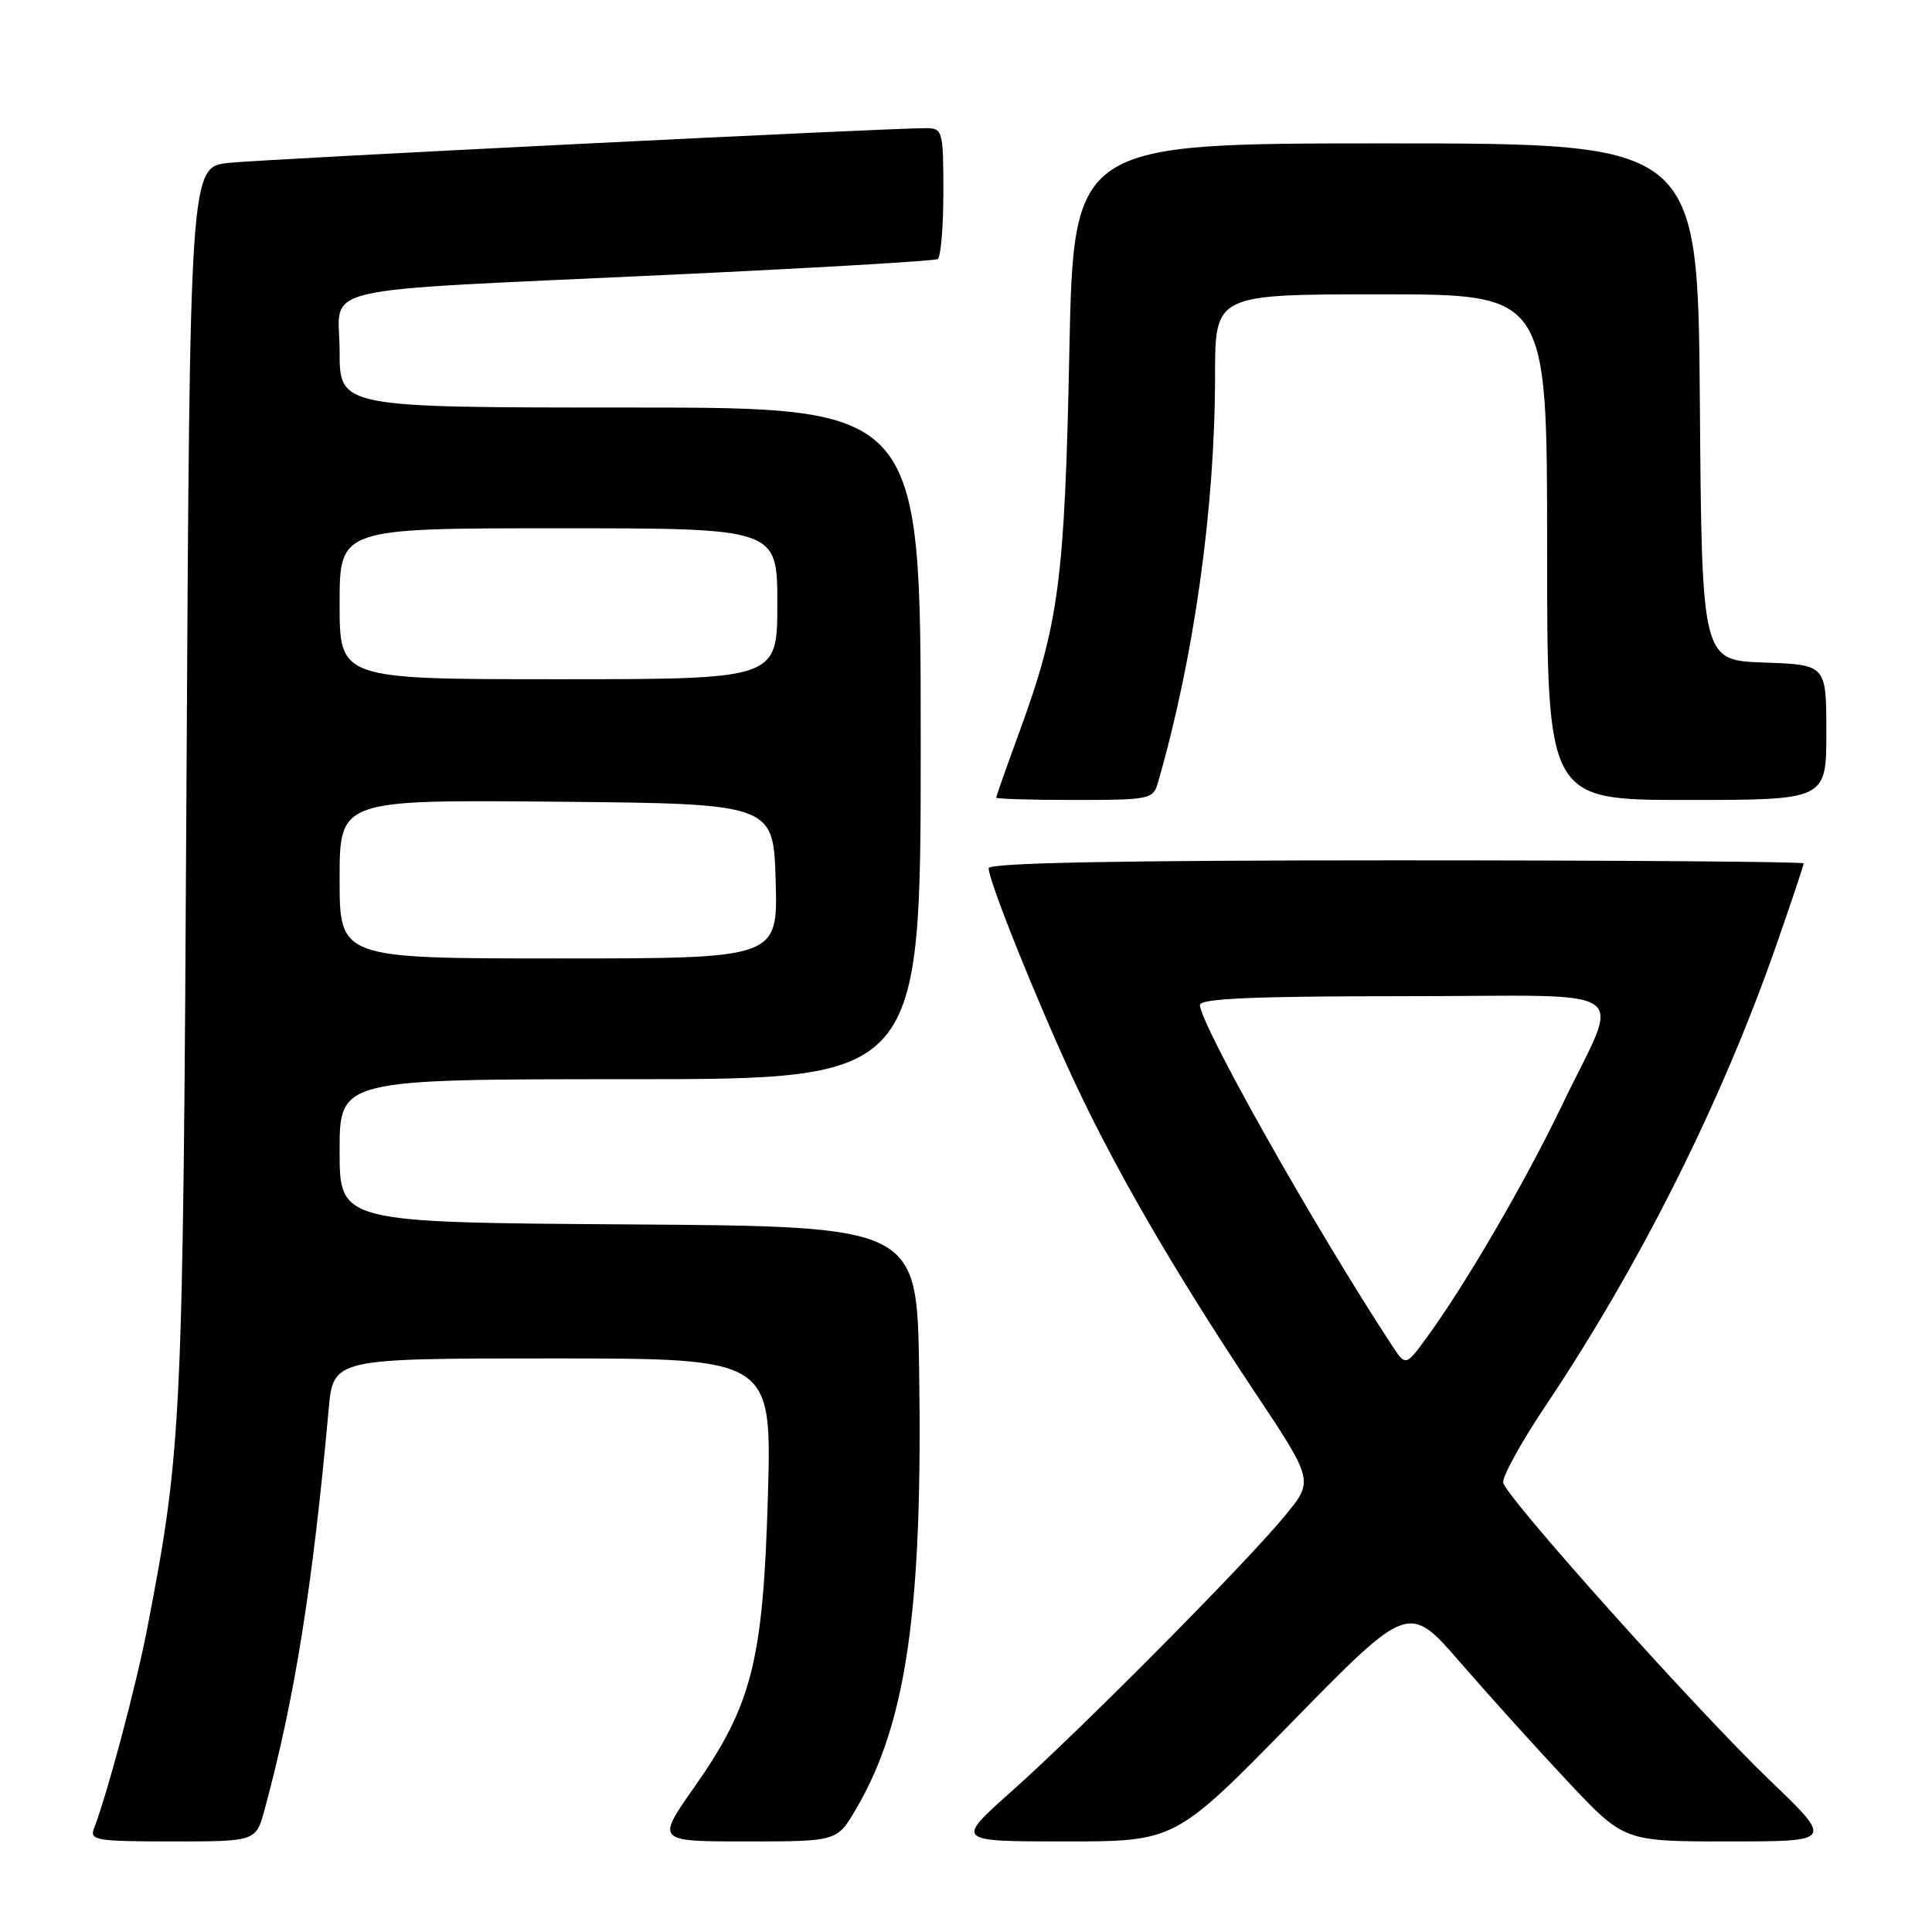 <?xml version="1.0" encoding="UTF-8" standalone="no"?>
<!DOCTYPE svg PUBLIC "-//W3C//DTD SVG 1.1//EN" "http://www.w3.org/Graphics/SVG/1.1/DTD/svg11.dtd" >
<svg xmlns="http://www.w3.org/2000/svg" xmlns:xlink="http://www.w3.org/1999/xlink" version="1.1" viewBox="0 0 256 256">
 <g >
 <path fill="currentColor"
d=" M 35.07 239.75 C 39.06 225.01 41.40 210.37 43.55 186.75 C 44.16 180.00 44.16 180.00 73.21 180.00 C 102.27 180.00 102.27 180.00 101.75 198.25 C 101.12 220.08 99.65 225.92 91.99 236.82 C 86.95 244.00 86.95 244.00 98.93 244.00 C 110.92 244.00 110.92 244.00 113.45 239.67 C 120.12 228.29 122.28 213.22 121.79 181.50 C 121.50 162.50 121.50 162.50 83.25 162.24 C 45.00 161.98 45.00 161.98 45.00 152.49 C 45.00 143.00 45.00 143.00 83.50 143.00 C 122.00 143.00 122.00 143.00 122.00 98.50 C 122.00 54.00 122.00 54.00 83.50 54.00 C 45.00 54.00 45.00 54.00 45.00 46.56 C 45.00 37.59 40.32 38.69 88.50 36.42 C 107.75 35.52 123.84 34.58 124.25 34.33 C 124.66 34.08 125.00 30.08 125.00 25.44 C 125.00 17.36 124.90 17.00 122.75 16.98 C 118.02 16.95 35.25 21.07 30.33 21.58 C 25.16 22.12 25.16 22.12 24.71 103.81 C 24.25 189.16 24.12 191.89 19.50 215.81 C 18.06 223.29 14.22 237.72 12.46 242.25 C 11.84 243.85 12.72 244.00 22.85 244.00 C 33.92 244.00 33.92 244.00 35.07 239.75 Z  M 171.19 228.19 C 186.66 212.39 186.66 212.39 193.56 220.36 C 197.36 224.74 203.78 231.85 207.83 236.16 C 215.21 244.00 215.21 244.00 229.08 244.00 C 242.95 244.00 242.95 244.00 234.46 235.85 C 224.77 226.54 199.66 198.51 199.19 196.47 C 199.02 195.72 201.53 191.15 204.78 186.30 C 217.35 167.54 228.15 145.97 235.44 125.04 C 237.40 119.41 239.00 114.62 239.00 114.40 C 239.00 114.18 214.70 114.00 185.00 114.00 C 148.36 114.00 131.00 114.33 131.00 115.04 C 131.00 116.74 137.45 132.79 142.33 143.25 C 147.87 155.11 155.68 168.57 166.19 184.35 C 174.08 196.20 174.08 196.20 170.30 200.80 C 165.20 207.03 143.24 229.17 134.04 237.36 C 126.58 244.00 126.58 244.00 141.15 244.00 C 155.72 244.00 155.72 244.00 171.19 228.19 Z  M 153.42 103.75 C 158.21 87.19 161.00 67.31 161.00 49.76 C 161.00 39.00 161.00 39.00 183.00 39.00 C 205.00 39.00 205.00 39.00 205.00 72.50 C 205.00 106.00 205.00 106.00 223.50 106.00 C 242.00 106.00 242.00 106.00 242.00 97.04 C 242.00 88.08 242.00 88.08 233.75 87.79 C 225.50 87.50 225.50 87.50 225.24 53.25 C 224.97 19.00 224.97 19.00 183.62 19.00 C 142.26 19.00 142.26 19.00 141.69 46.75 C 141.08 76.86 140.31 82.67 135.09 96.94 C 133.39 101.58 132.00 105.52 132.00 105.69 C 132.00 105.86 136.67 106.00 142.38 106.00 C 152.29 106.00 152.80 105.90 153.42 103.75 Z  M 45.00 116.48 C 45.00 105.97 45.00 105.97 73.75 106.23 C 102.50 106.50 102.50 106.50 102.78 116.75 C 103.07 127.00 103.07 127.00 74.03 127.00 C 45.00 127.00 45.00 127.00 45.00 116.48 Z  M 45.00 80.00 C 45.00 70.00 45.00 70.00 74.00 70.00 C 103.00 70.00 103.00 70.00 103.00 80.00 C 103.00 90.00 103.00 90.00 74.00 90.00 C 45.00 90.00 45.00 90.00 45.00 80.00 Z  M 184.44 178.27 C 174.29 162.81 159.00 135.69 159.00 133.16 C 159.00 132.31 166.25 132.00 186.07 132.00 C 217.48 132.00 214.80 130.13 206.95 146.50 C 202.11 156.60 194.11 170.34 189.02 177.27 C 186.26 181.04 186.26 181.04 184.44 178.27 Z "/>
</g>
</svg>